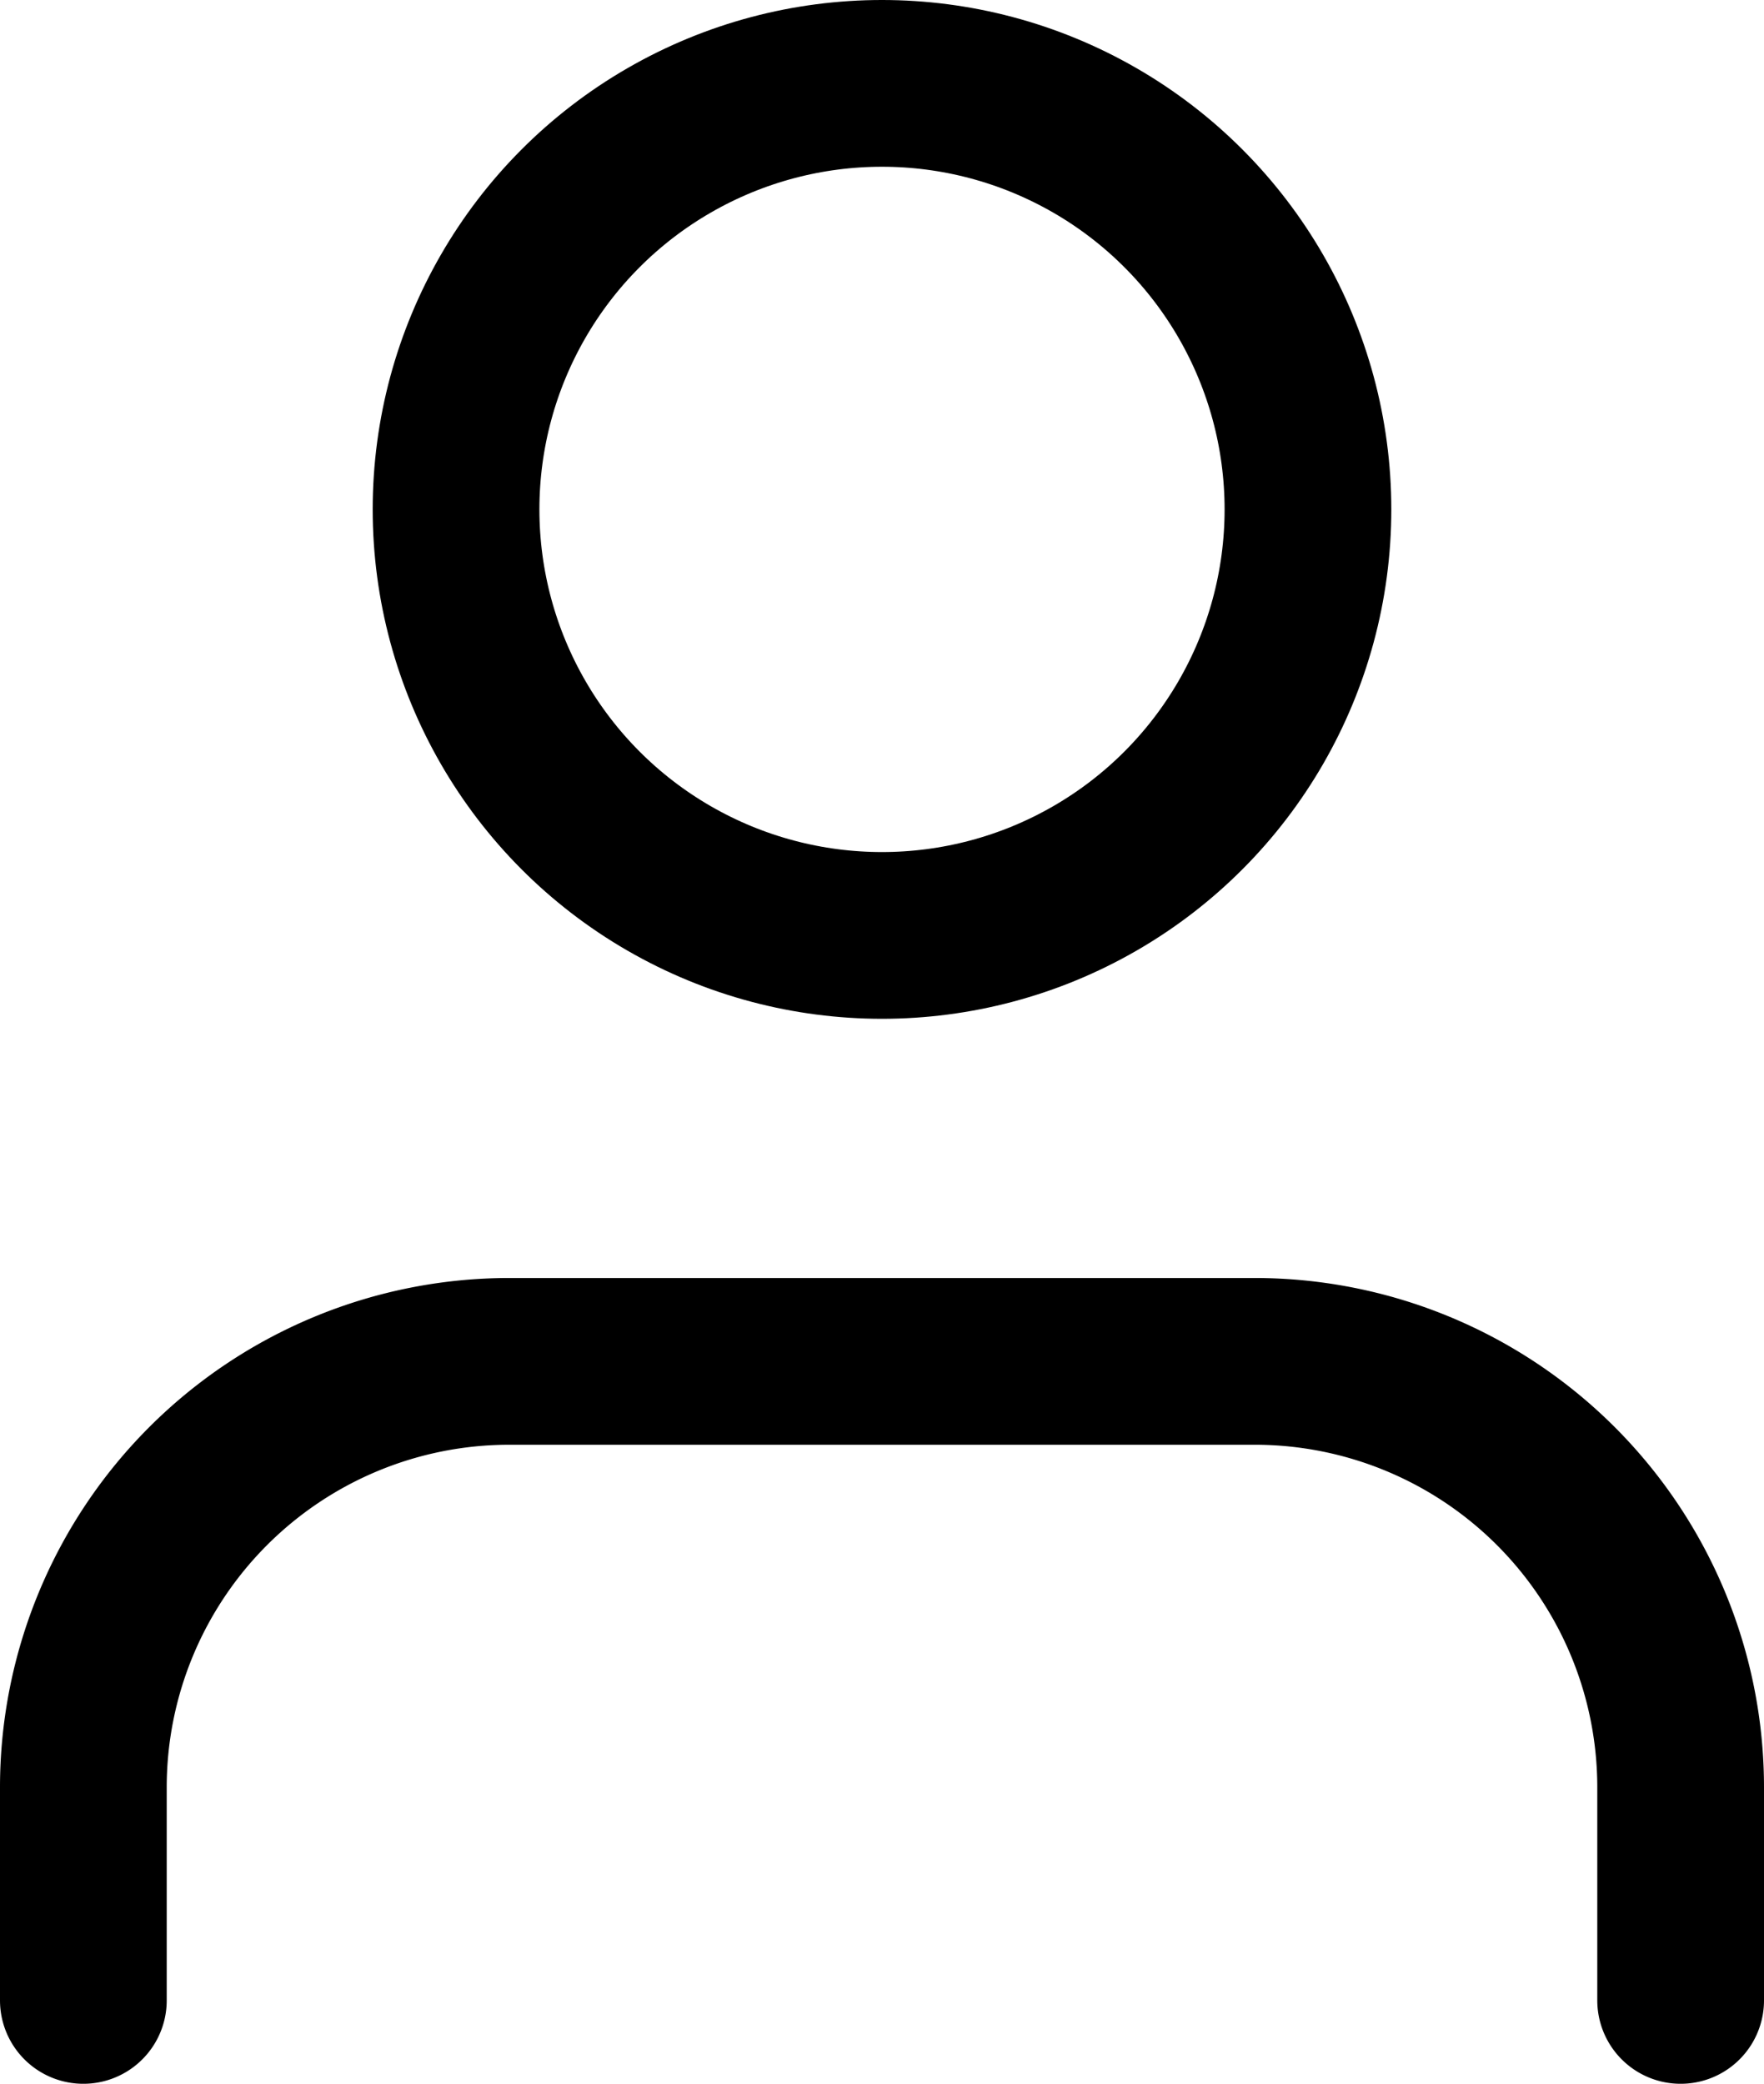 <svg xmlns="http://www.w3.org/2000/svg" width="21.162" height="24.994" viewBox="0 0 21.162 24.994">
  <g id="_2575866141543238941" data-name="2575866141543238941" transform="translate(1 1)">
    <path id="Caminho_259" data-name="Caminho 259" d="M20.162,22.665V20.11A5.11,5.11,0,0,0,15.052,15H6.11A5.11,5.11,0,0,0,1,20.11v2.555" transform="translate(-1 0.329)" fill="none" stroke="#000" stroke-linecap="round" stroke-linejoin="round" stroke-width="2"/>
    <ellipse id="Elipse_9" data-name="Elipse 9" cx="5.11" cy="5.11" rx="5.11" ry="5.11" transform="translate(4.471 0)" fill="none" stroke="#000" stroke-linecap="round" stroke-linejoin="round" stroke-width="2"/>
  </g>
</svg>
